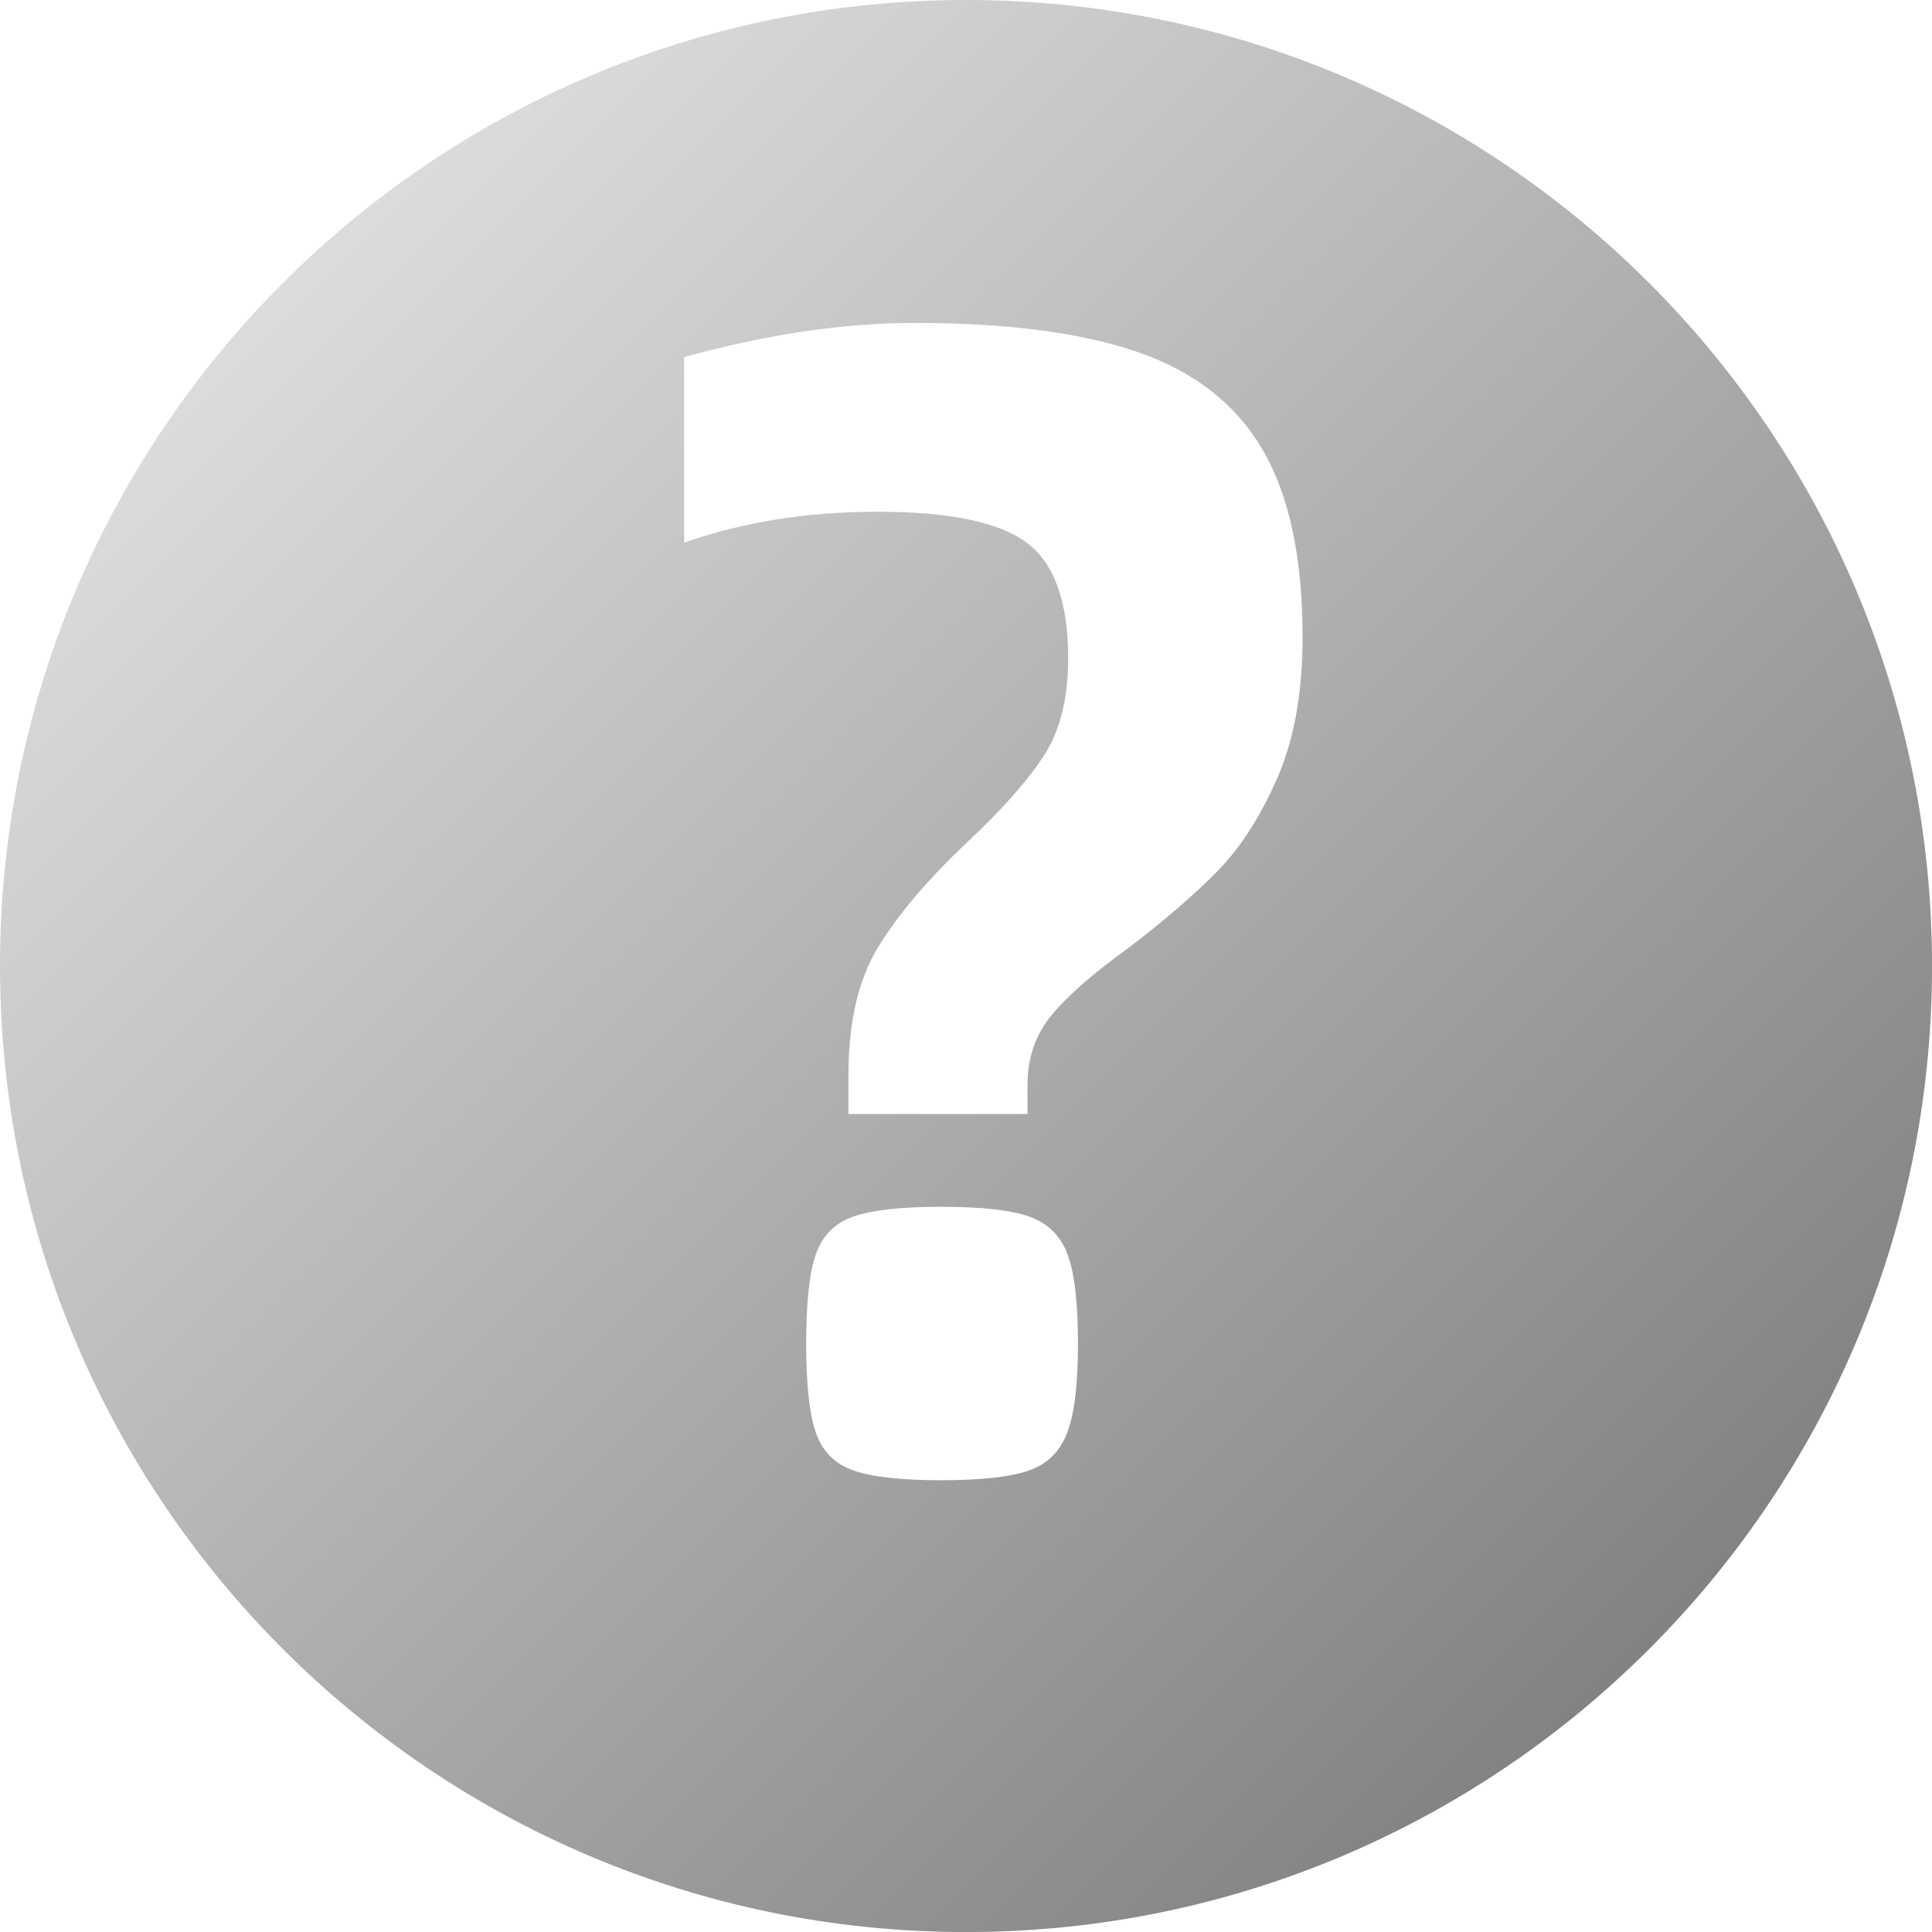 <?xml version="1.0" encoding="UTF-8"?>
<svg id="_图层_1" data-name="图层 1" xmlns="http://www.w3.org/2000/svg" xmlns:xlink="http://www.w3.org/1999/xlink" viewBox="0 0 422.31 422.31">
  <defs>
    <style>
      .cls-1 {
        fill: url(#_未命名的渐变_25);
      }
    </style>
    <linearGradient id="_未命名的渐变_25" data-name="未命名的渐变 25" x1="360.46" y1="360.46" x2="61.85" y2="61.85" gradientUnits="userSpaceOnUse">
      <stop offset="0" stop-color="#828282"/>
      <stop offset="1" stop-color="#dcdcdc"/>
    </linearGradient>
  </defs>
  <path class="cls-1" d="M211.16,0C94.54,0,0,94.54,0,211.16s94.54,211.16,211.16,211.16,211.16-94.54,211.16-211.16S327.77,0,211.16,0Zm22.16,313.06c-1.54,4.15-4.33,6.94-8.36,8.36-4.04,1.42-10.44,2.14-19.21,2.14s-15.18-.71-19.21-2.14c-4.04-1.42-6.76-4.15-8.18-8.18-1.42-4.03-2.14-10.55-2.14-19.57s.71-15.53,2.14-19.57c1.42-4.03,4.15-6.76,8.18-8.18,4.03-1.42,10.44-2.13,19.21-2.13s15.18,.71,19.21,2.13c4.03,1.42,6.82,4.15,8.36,8.18,1.54,4.04,2.31,10.56,2.31,19.57s-.77,15.24-2.31,19.39Zm45.9-143.03c-3.68,8.42-8.01,15.18-12.99,20.28-4.98,5.1-11.51,10.74-19.57,16.9-7.59,5.46-13.17,10.32-16.72,14.59-3.56,4.27-5.34,9.37-5.34,15.3v6.41h-39.14v-8.54c0-11.62,2.19-20.99,6.58-28.11,4.39-7.12,10.85-14.7,19.39-22.77,7.59-7.12,13.16-13.4,16.72-18.86,3.56-5.45,5.34-12.57,5.34-21.35,0-12.33-3.02-20.75-9.07-25.26-6.05-4.5-16.9-6.76-32.55-6.76s-29.53,2.26-42.34,6.76v-40.56c18.02-4.98,34.87-7.47,50.52-7.47,20.16,0,36.41,2.14,48.74,6.4,12.33,4.27,21.4,11.39,27.22,21.35,5.81,9.96,8.72,23.61,8.72,40.92,0,12.1-1.84,22.36-5.52,30.78Z"/>
</svg>